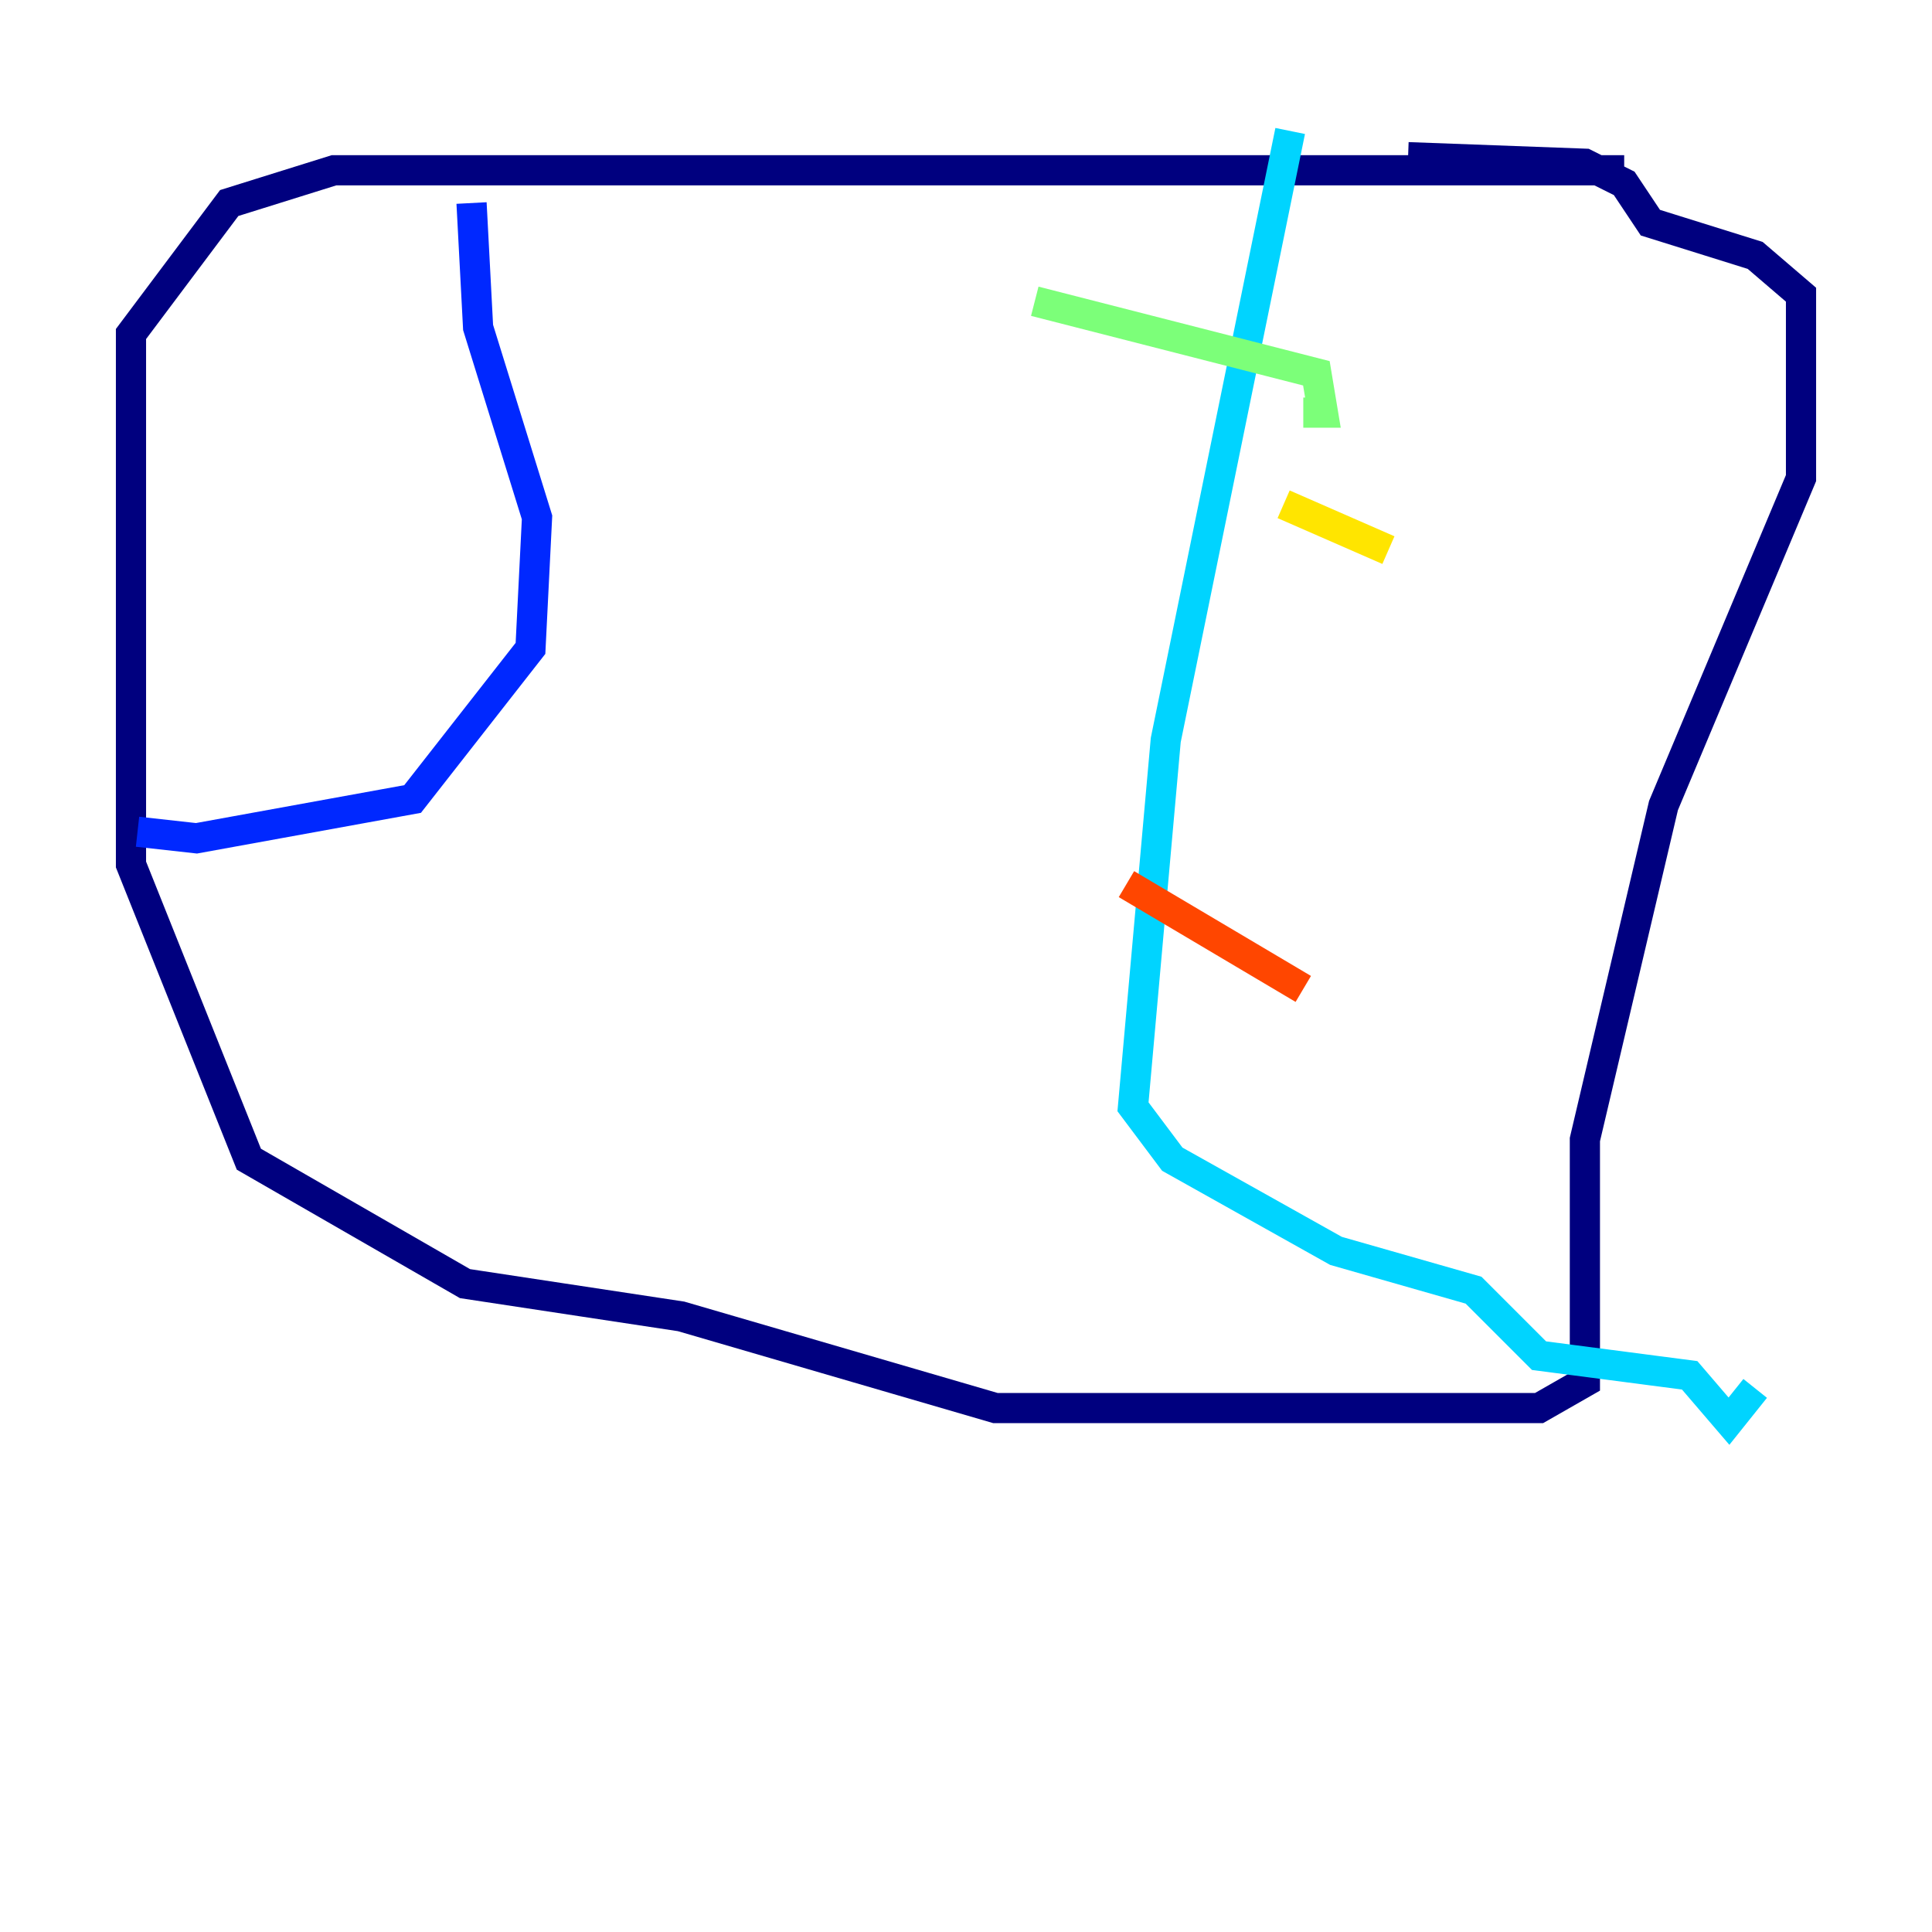 <?xml version="1.0" encoding="utf-8" ?>
<svg baseProfile="tiny" height="128" version="1.2" viewBox="0,0,128,128" width="128" xmlns="http://www.w3.org/2000/svg" xmlns:ev="http://www.w3.org/2001/xml-events" xmlns:xlink="http://www.w3.org/1999/xlink"><defs /><polyline fill="none" points="107.607,11.281 22.129,11.281 15.186,13.451 8.678,22.129 8.678,57.275 16.488,76.8 30.807,85.044 45.125,87.214 65.953,93.288 101.966,93.288 105.003,91.552 105.003,75.498 110.21,53.37 119.322,31.675 119.322,19.525 116.285,16.922 109.342,14.752 107.607,12.149 105.003,10.848 93.288,10.414" stroke="#00007f" stroke-width="2" /><polyline fill="none" points="31.241,13.451 31.675,21.695 35.58,34.278 35.146,42.956 27.336,52.936 13.017,55.539 9.112,55.105" stroke="#0028ff" stroke-width="2" /><polyline fill="none" points="85.478,8.678 77.234,49.031 75.064,73.329 77.668,76.8 88.515,82.875 97.627,85.478 101.966,89.817 111.946,91.119 114.549,94.156 116.285,91.986" stroke="#00d4ff" stroke-width="2" /><polyline fill="none" points="68.556,19.959 87.214,24.732 87.647,27.336 86.346,27.336" stroke="#7cff79" stroke-width="2" /><polyline fill="none" points="85.044,33.41 91.986,36.447" stroke="#ffe500" stroke-width="2" /><polyline fill="none" points="74.63,58.576 86.346,65.519" stroke="#ff4600" stroke-width="2" /><polyline fill="none" points="84.176,86.346 84.176,86.346" stroke="#7f0000" stroke-width="2" /></svg>